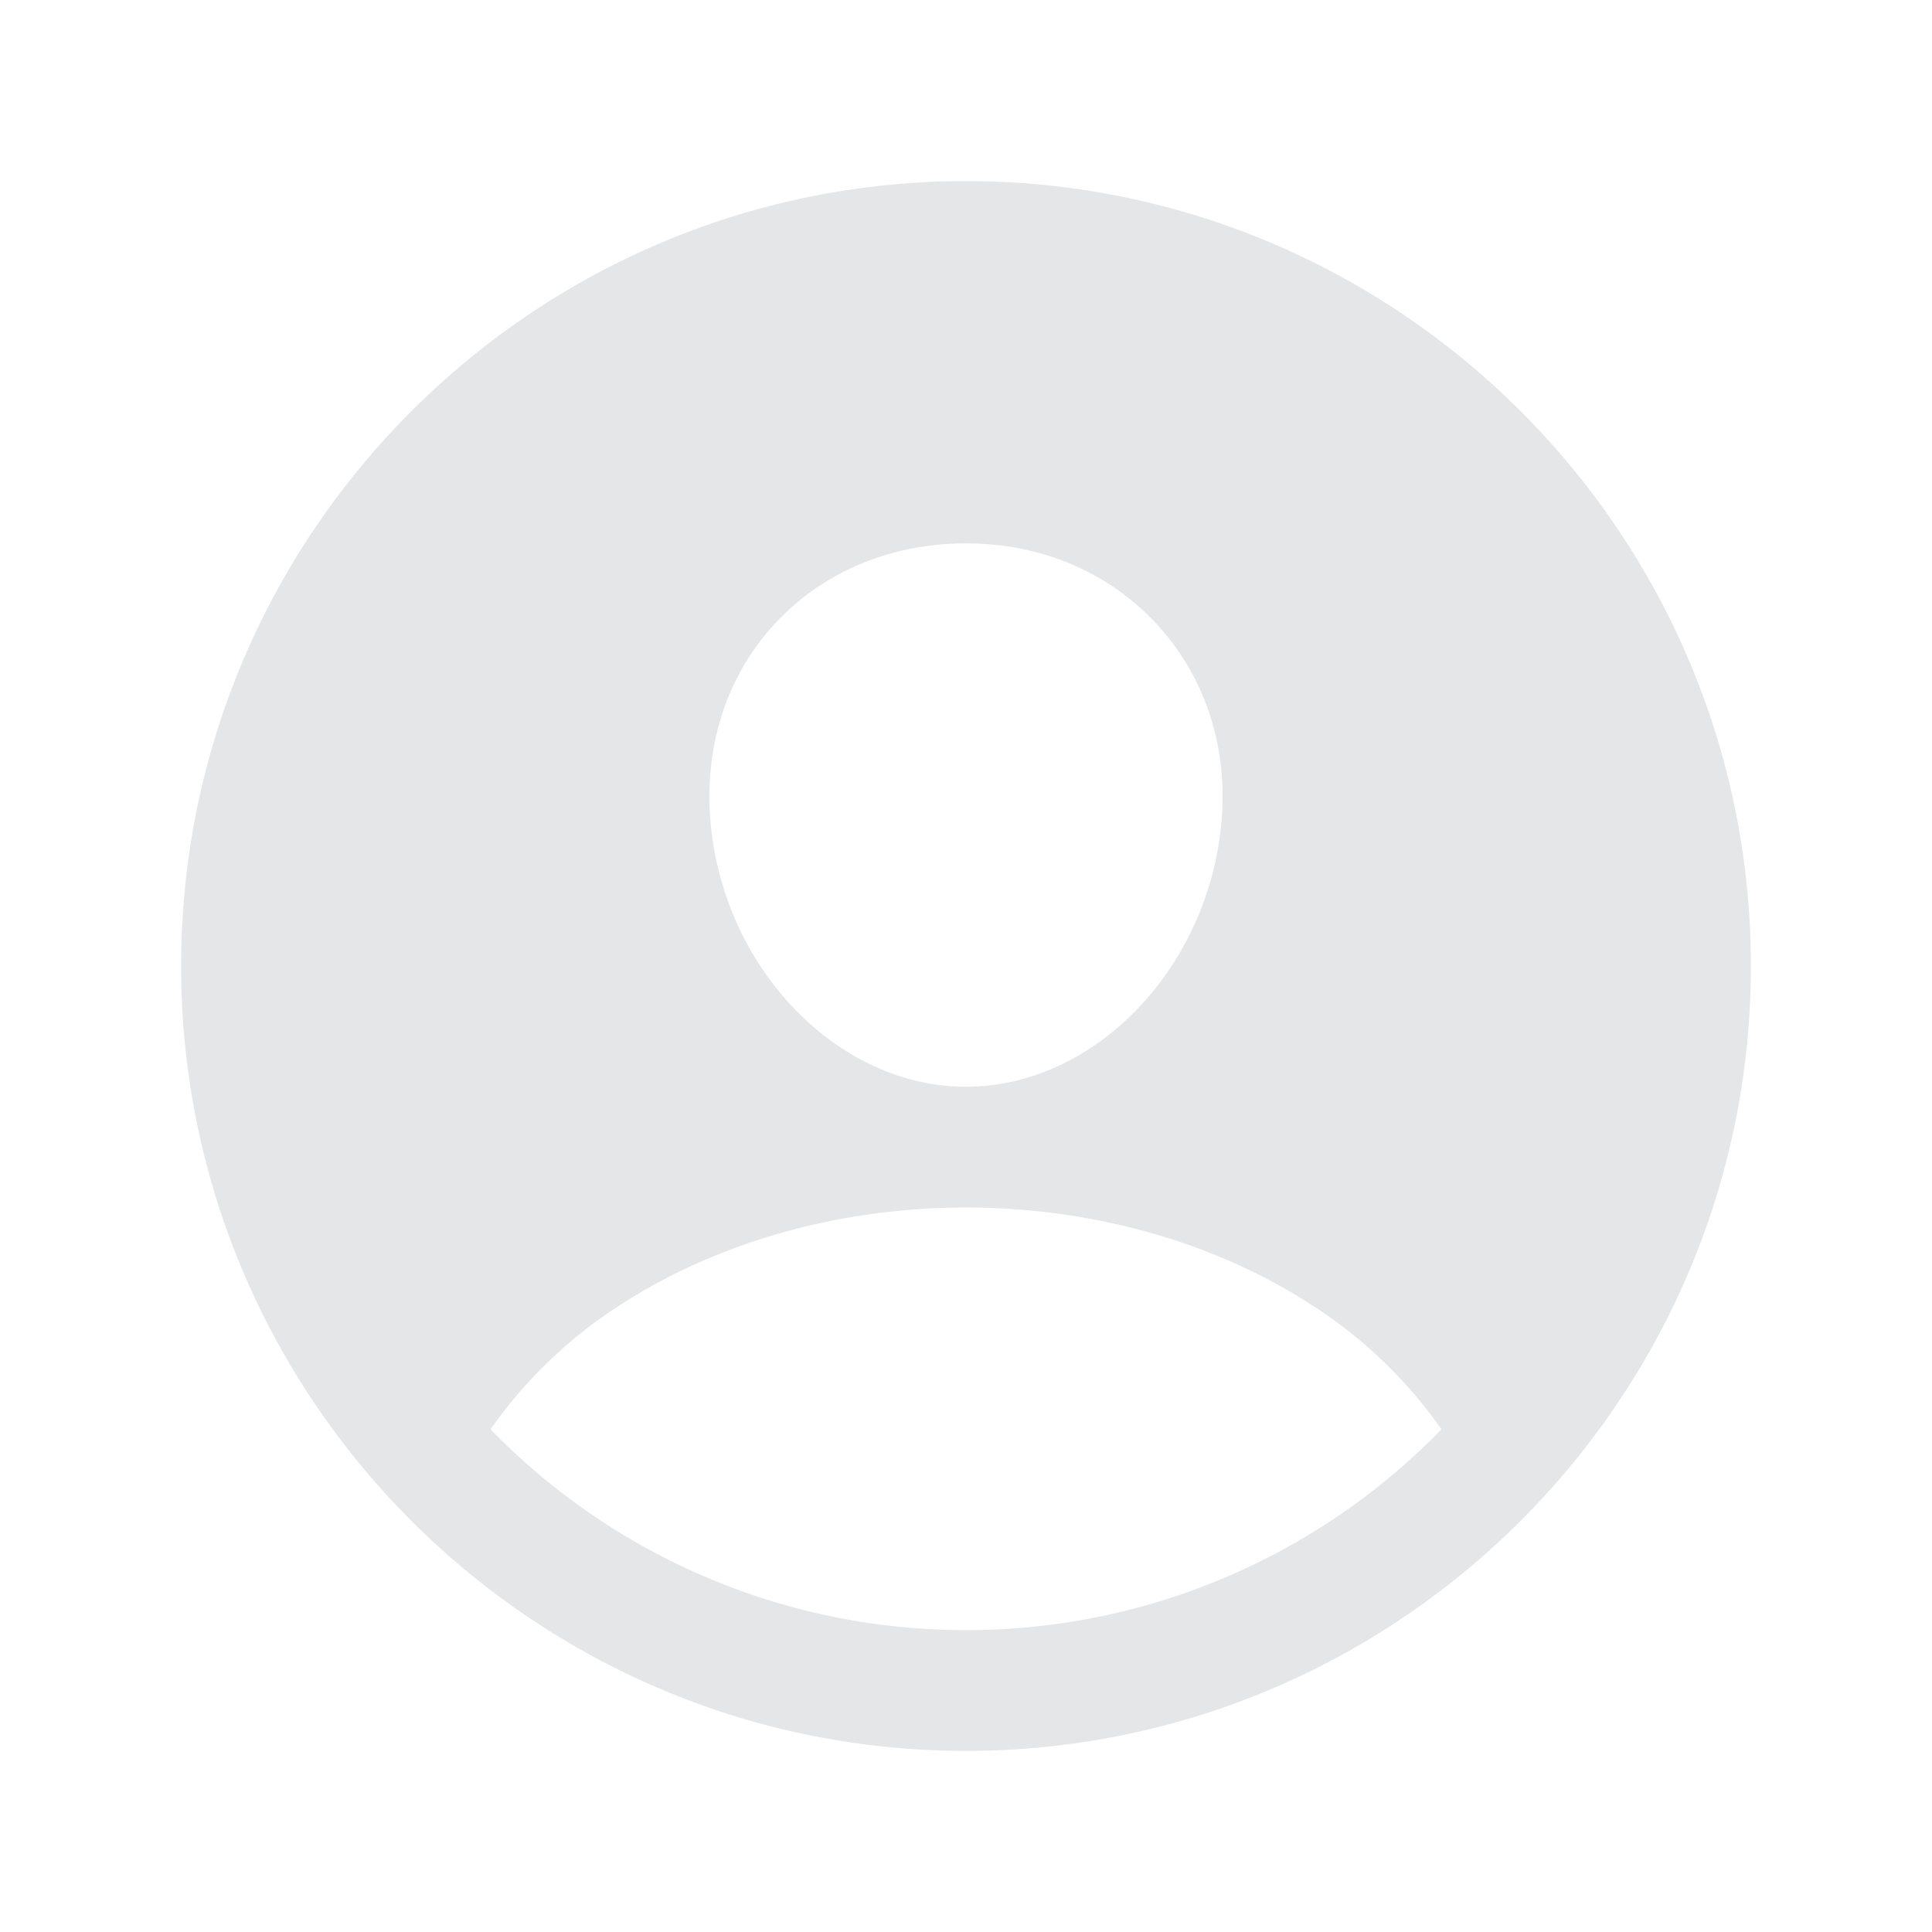 <svg xmlns='http://www.w3.org/2000/svg' class='ionicon' viewBox='0 0 512 512'><title>Person Circle</title><path d='M256 48C141.31 48 48 141.31 48 256s93.31 208 208 208 208-93.31 208-208S370.69 48 256 48zm-50.22 116.82C218.45 151.39 236.28 144 256 144s37.39 7.44 50.11 20.94c12.89 13.68 19.16 32.06 17.68 51.82C320.83 256 290.43 288 256 288s-64.89-32-67.79-71.25c-1.47-19.92 4.79-38.36 17.57-51.93zM256 432a175.49 175.49 0 01-126-53.22 122.91 122.91 0 0135.14-33.44C190.63 329 222.89 320 256 320s65.37 9 90.83 25.34A122.87 122.87 0 01382 378.78 175.45 175.45 0 01256 432z' fill='#E4E6E7'/></svg>